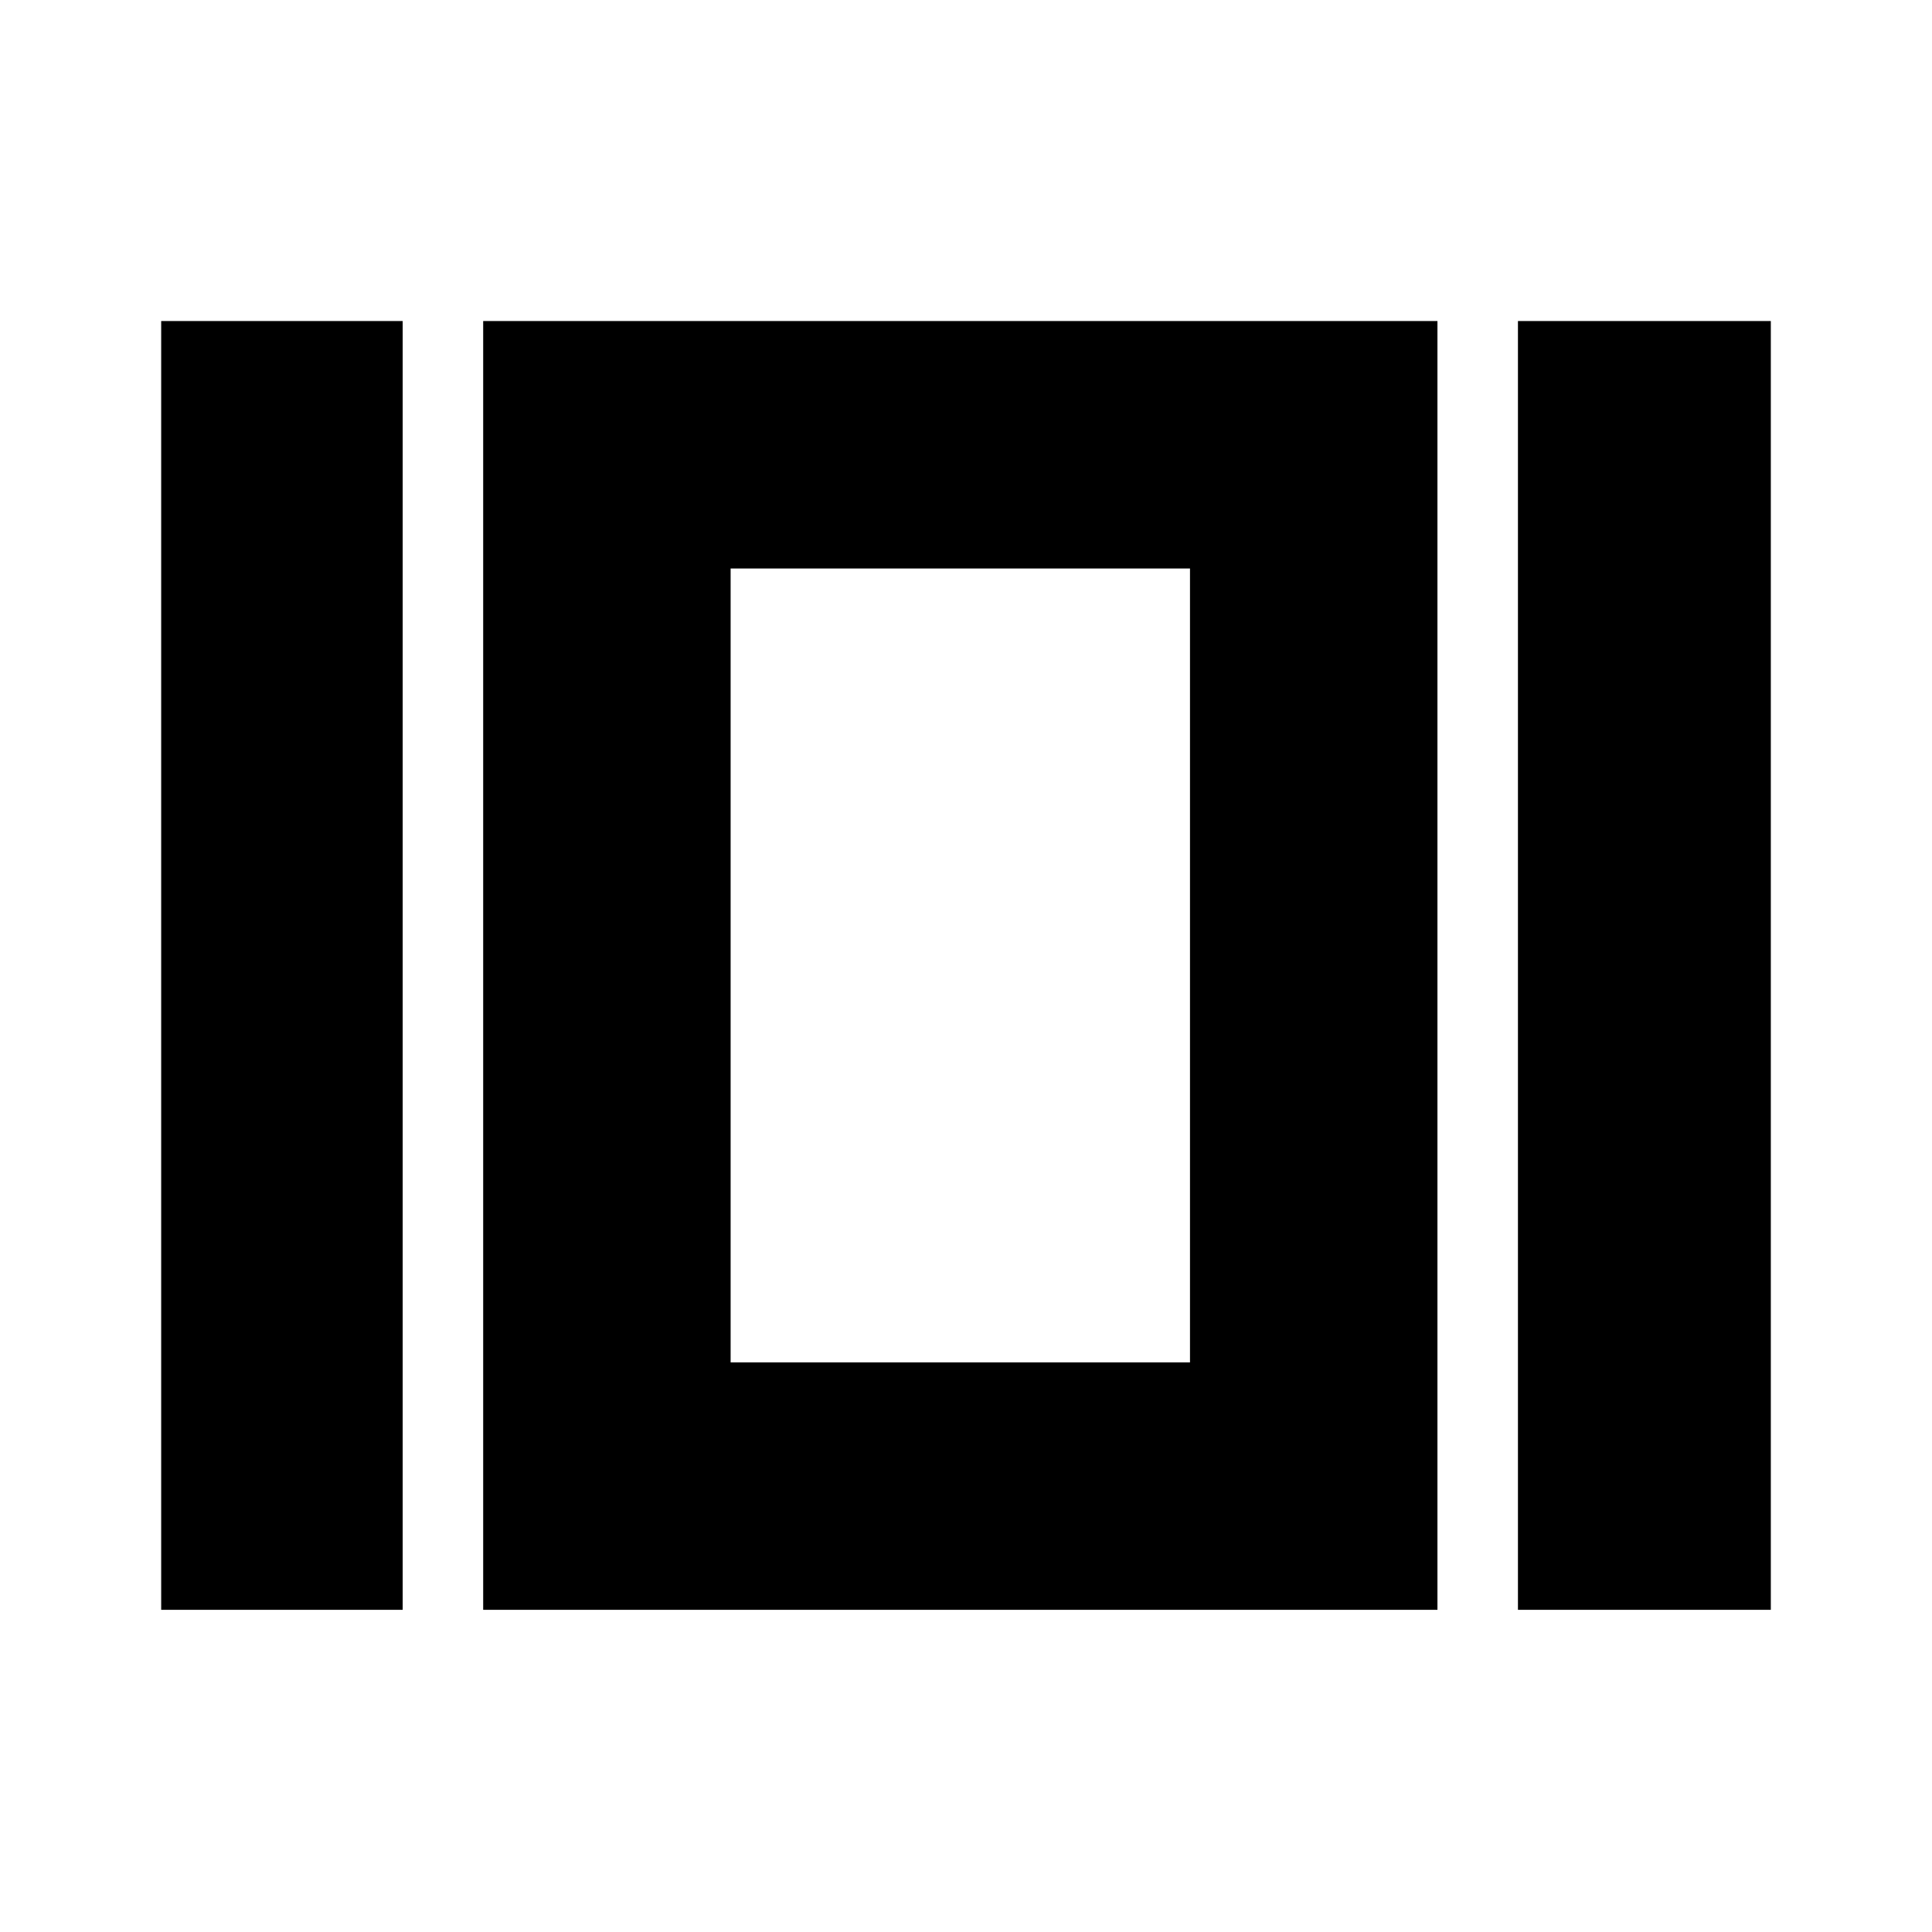 <svg xmlns="http://www.w3.org/2000/svg" height="24" viewBox="0 -960 960 960" width="24"><path d="M80.09-160.09v-640.39h120v640.39h-120Zm160 0v-640.39h474.17v640.39H240.09Zm514.17 0v-640.39h125.65v640.39H754.26ZM363.04-283.04H591.3v-394.48H363.04v394.48Zm114.13-197.53Z"/></svg>